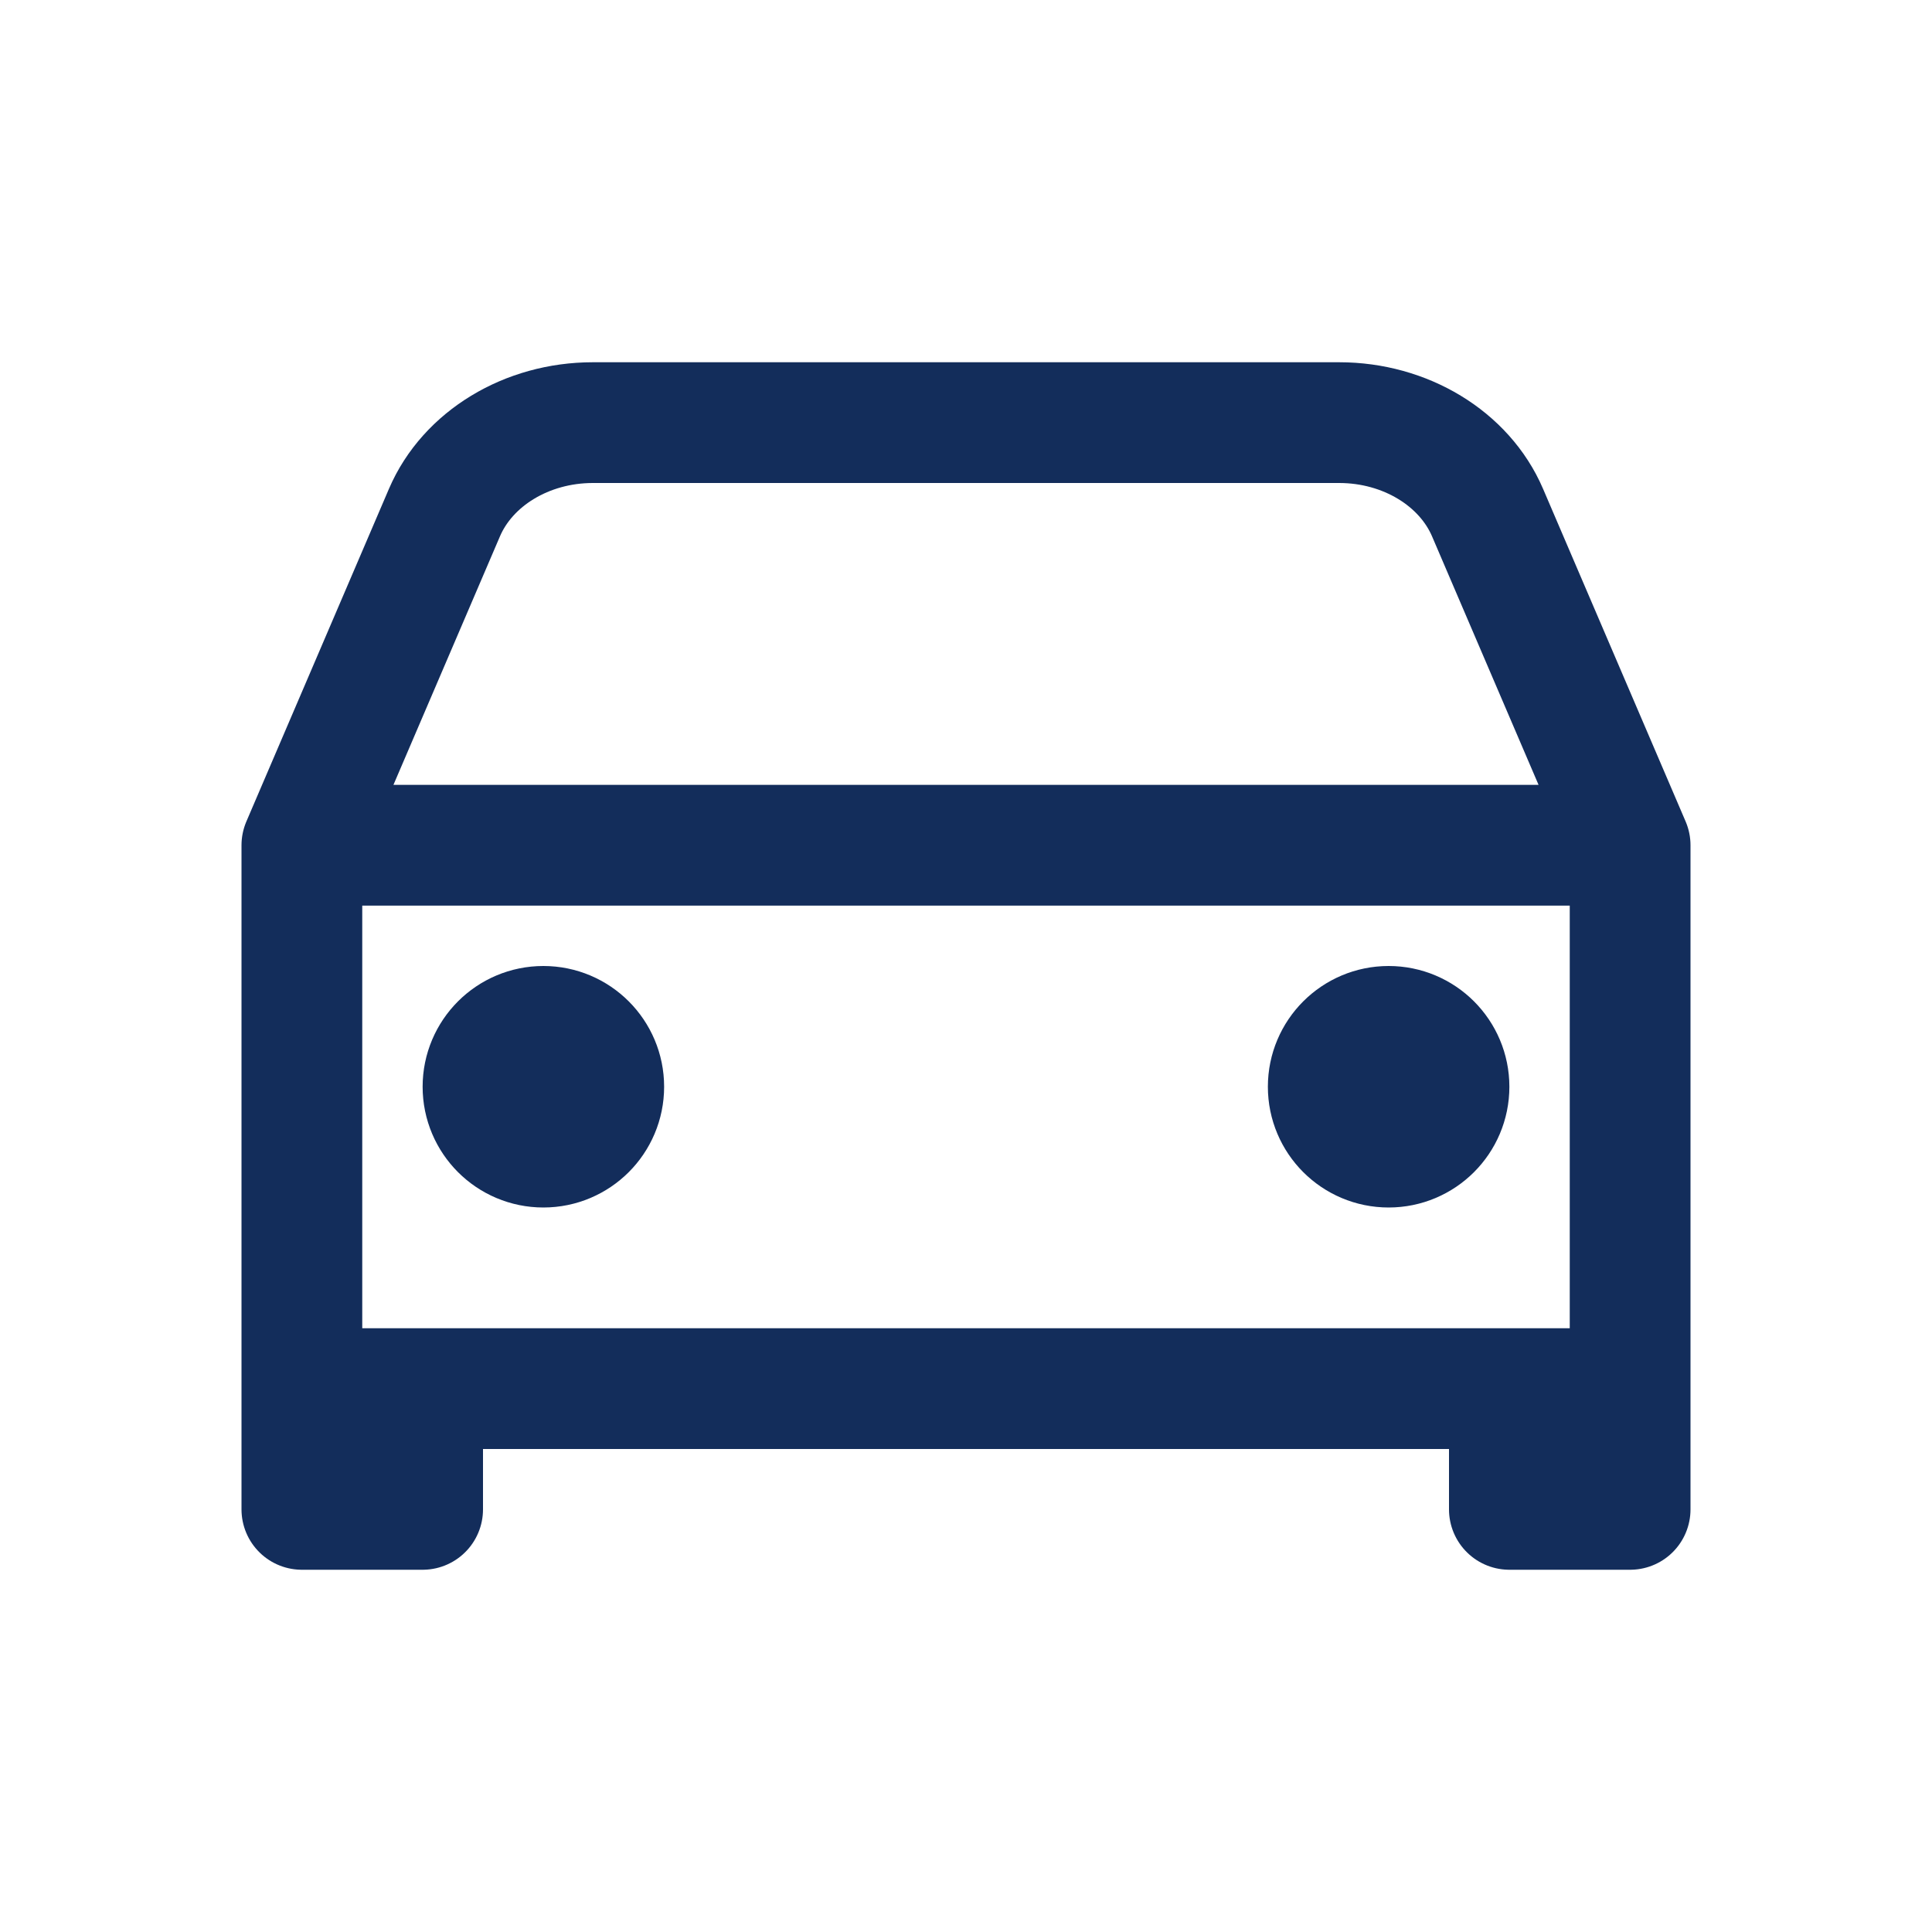 <svg xmlns="http://www.w3.org/2000/svg" class="ionicon" viewBox="0 0 512 512"><path d="M80 224l37.78-88.15C123.93 121.5 139.6 112 157.11 112h197.78c17.51 0 33.18 9.5 39.33 23.85L432 224M80 224h352v144H80zM112 368v32H80v-32M432 368v32h-32v-32" fill="none" stroke="#132d5b" stroke-linecap="round" stroke-linejoin="round" stroke-width="32"/><circle cx="144" cy="288" r="16" fill="none" stroke="#132d5b" stroke-linecap="round" stroke-linejoin="round" stroke-width="32"/><circle cx="368" cy="288" r="16" fill="none" stroke="#132d5b" stroke-linecap="round" stroke-linejoin="round" stroke-width="32"/></svg>